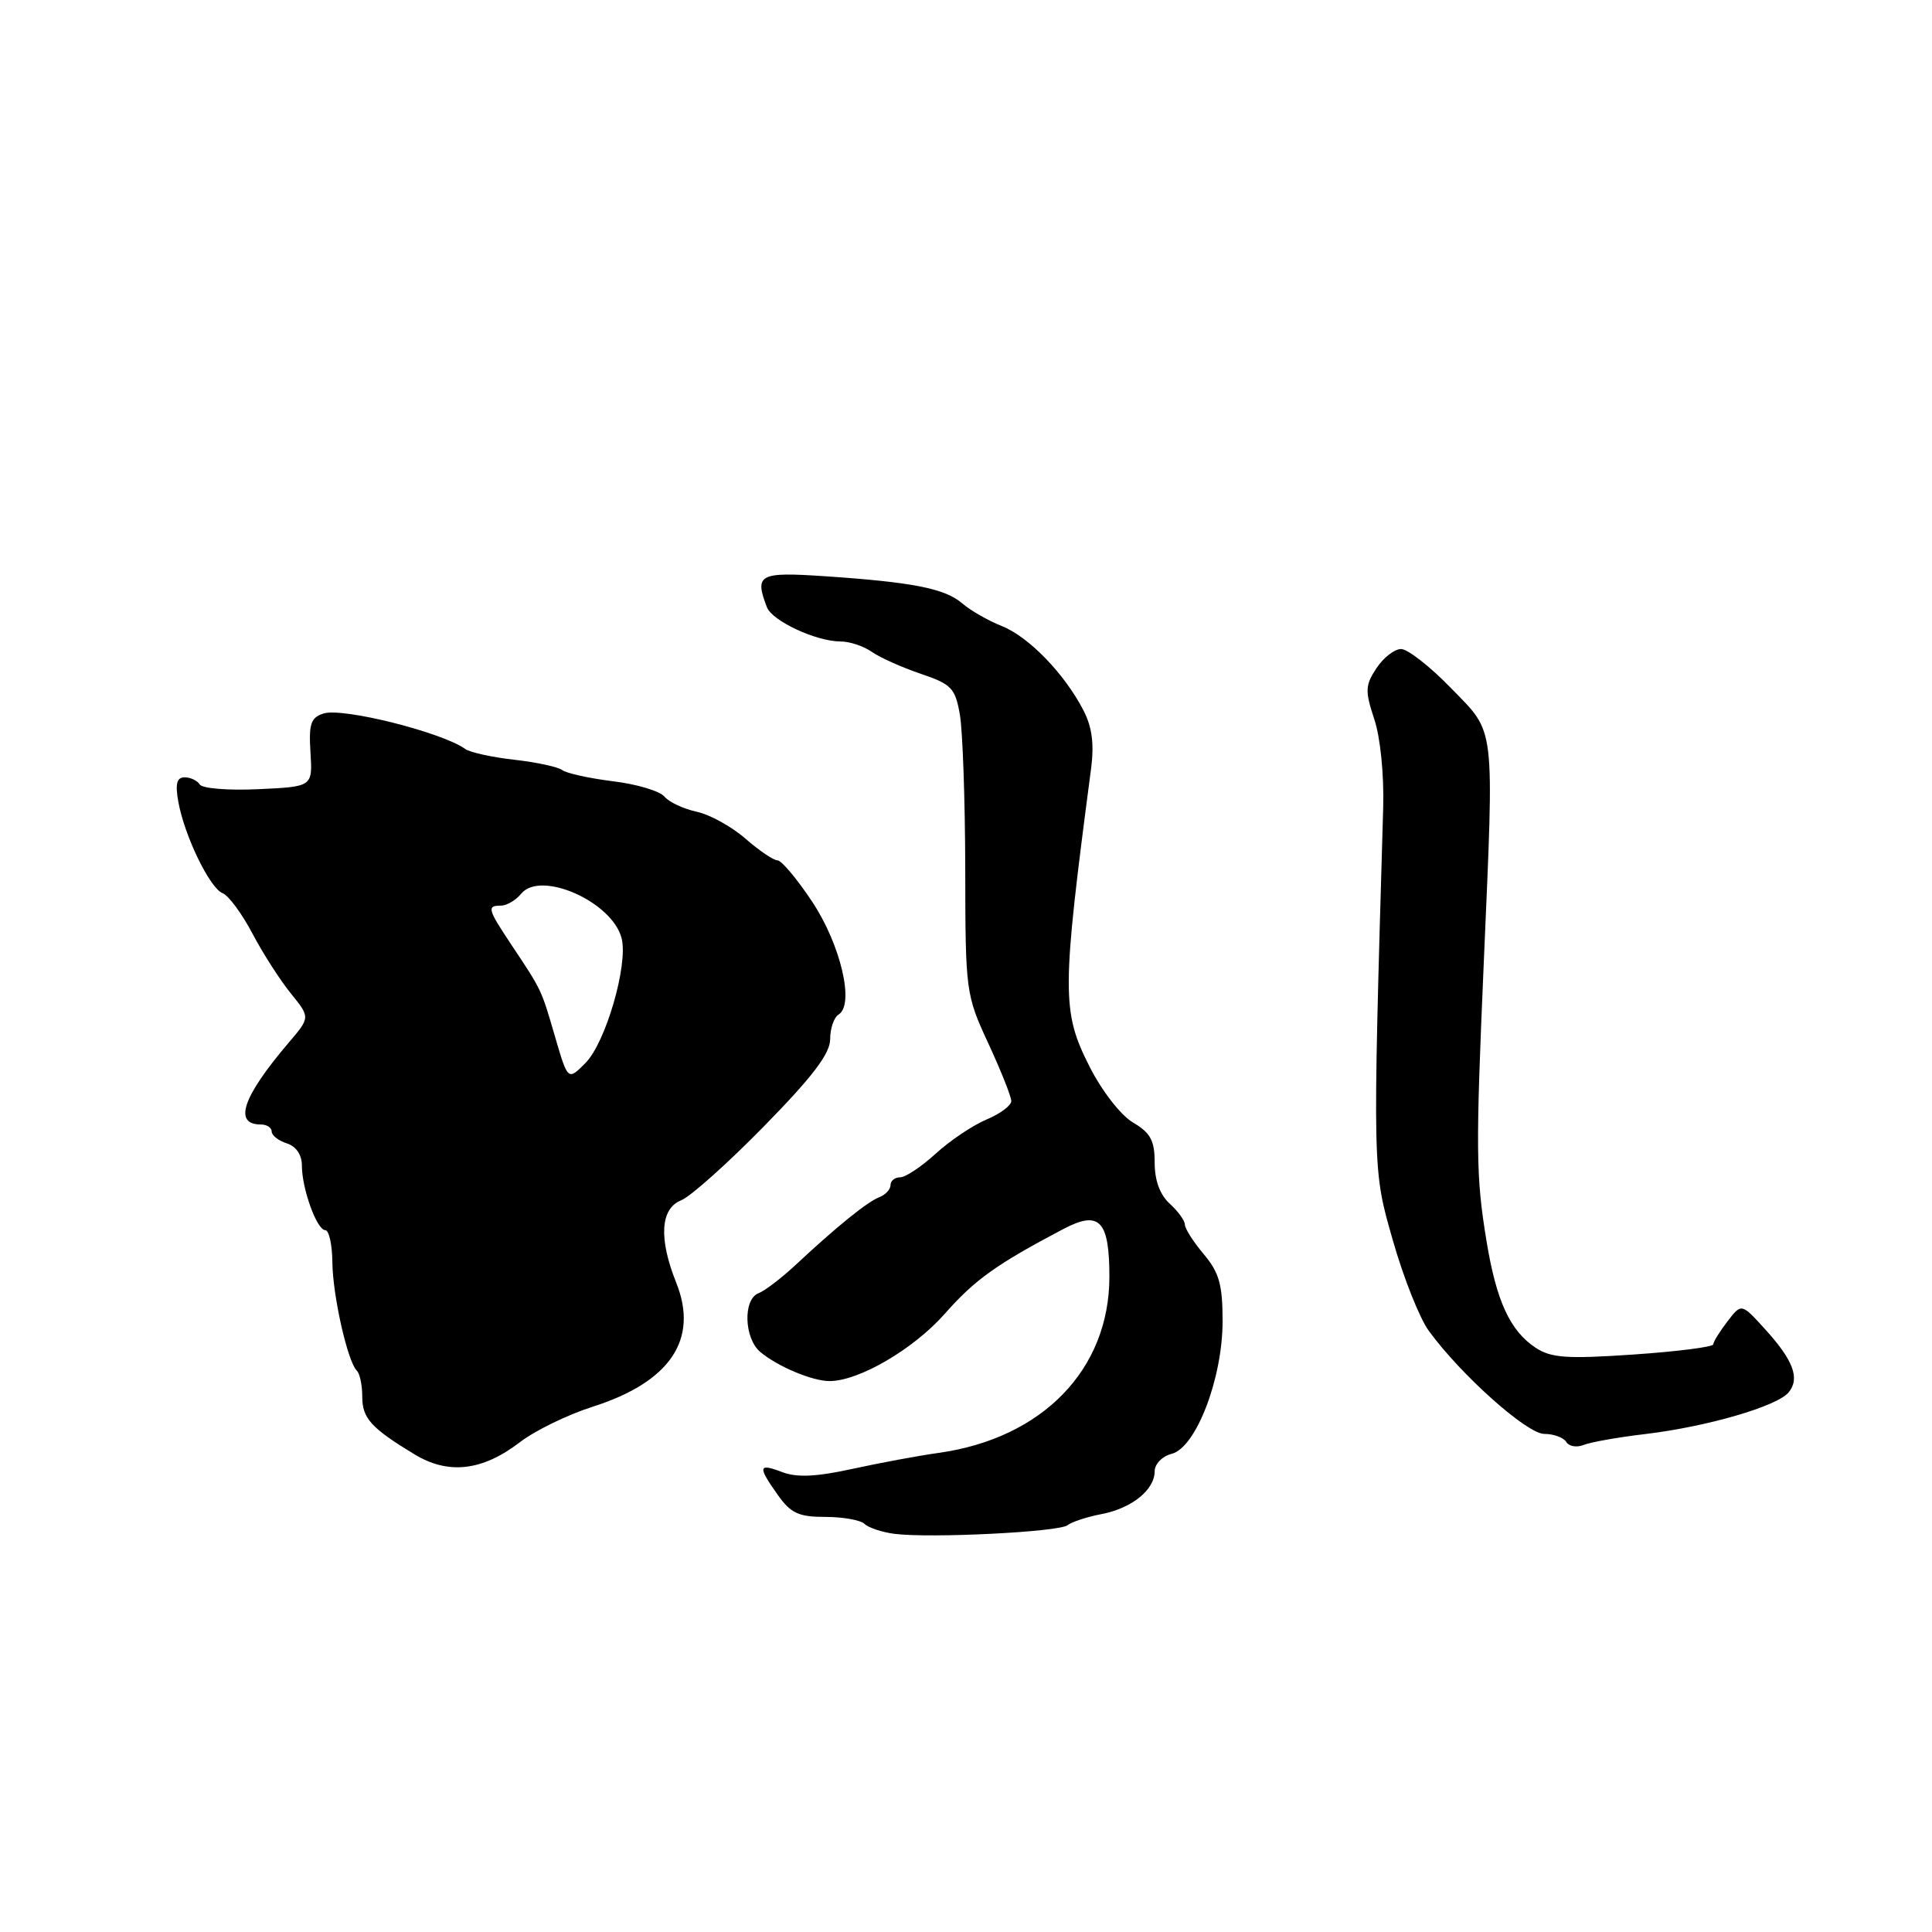 <?xml version="1.0" encoding="UTF-8" standalone="no"?>
<!DOCTYPE svg PUBLIC "-//W3C//DTD SVG 1.1//EN" "http://www.w3.org/Graphics/SVG/1.1/DTD/svg11.dtd" >
<svg xmlns="http://www.w3.org/2000/svg" xmlns:xlink="http://www.w3.org/1999/xlink" version="1.1" viewBox="0 0 256 256">
 <g >
 <path fill="currentColor"
d=" M 141.45 202.10 C 142.03 201.65 144.05 200.99 145.93 200.63 C 149.95 199.87 153.00 197.42 153.00 194.95 C 153.00 193.99 154.00 192.96 155.25 192.64 C 158.48 191.82 162.00 182.65 162.00 175.05 C 162.00 170.22 161.55 168.62 159.50 166.18 C 158.12 164.55 157.00 162.78 157.00 162.26 C 157.00 161.74 156.10 160.50 155.00 159.50 C 153.70 158.32 153.00 156.42 153.00 154.06 C 153.00 151.12 152.45 150.11 150.13 148.74 C 148.50 147.77 146.02 144.58 144.38 141.35 C 140.66 134.00 140.67 131.47 144.57 101.88 C 145.00 98.59 144.71 96.35 143.57 94.14 C 141.05 89.26 136.31 84.37 132.75 82.96 C 130.96 82.25 128.60 80.90 127.50 79.95 C 125.21 77.98 120.97 77.14 109.25 76.35 C 100.57 75.77 99.95 76.10 101.62 80.46 C 102.33 82.29 108.16 85.00 111.40 85.00 C 112.59 85.00 114.44 85.62 115.53 86.38 C 116.61 87.14 119.53 88.44 122.00 89.28 C 126.06 90.65 126.57 91.17 127.18 94.65 C 127.56 96.77 127.88 105.97 127.90 115.10 C 127.92 131.45 127.97 131.79 130.96 138.26 C 132.63 141.87 134.00 145.31 134.00 145.90 C 134.00 146.49 132.52 147.59 130.72 148.34 C 128.91 149.10 125.89 151.13 123.99 152.86 C 122.10 154.59 119.98 156.00 119.28 156.00 C 118.57 156.00 118.00 156.46 118.00 157.03 C 118.00 157.60 117.33 158.32 116.52 158.63 C 114.93 159.24 110.85 162.54 105.39 167.64 C 103.54 169.36 101.34 171.04 100.51 171.36 C 98.43 172.15 98.59 177.35 100.75 179.15 C 103.06 181.08 107.64 183.00 109.92 183.00 C 113.81 183.00 121.05 178.77 125.19 174.08 C 129.19 169.55 132.05 167.51 140.92 162.84 C 145.68 160.34 147.00 161.71 147.00 169.17 C 147.00 181.46 138.13 190.60 124.34 192.52 C 121.68 192.89 116.54 193.85 112.92 194.64 C 108.18 195.68 105.60 195.80 103.67 195.07 C 100.46 193.84 100.37 194.30 103.07 198.10 C 104.79 200.52 105.84 201.00 109.37 201.00 C 111.70 201.00 114.03 201.42 114.55 201.92 C 115.07 202.43 116.85 203.02 118.50 203.24 C 123.22 203.85 140.28 203.00 141.45 202.10 Z  M 68.90 191.09 C 70.88 189.57 75.20 187.46 78.50 186.41 C 88.80 183.13 92.61 177.49 89.61 169.98 C 87.26 164.12 87.50 160.15 90.25 159.05 C 91.49 158.56 96.44 154.13 101.25 149.22 C 107.69 142.65 110.00 139.60 110.00 137.70 C 110.00 136.28 110.50 134.81 111.12 134.43 C 113.26 133.11 111.40 125.17 107.61 119.47 C 105.61 116.46 103.55 114.00 103.02 114.00 C 102.50 114.00 100.59 112.71 98.78 111.13 C 96.98 109.55 94.07 107.94 92.32 107.56 C 90.57 107.18 88.64 106.28 88.04 105.55 C 87.43 104.82 84.37 103.90 81.22 103.52 C 78.07 103.13 75.05 102.46 74.50 102.04 C 73.95 101.62 71.09 101.00 68.14 100.67 C 65.20 100.34 62.27 99.70 61.64 99.24 C 58.59 97.04 45.41 93.73 42.88 94.54 C 41.18 95.08 40.90 95.91 41.14 99.71 C 41.42 104.24 41.42 104.24 34.24 104.57 C 30.29 104.76 26.80 104.48 26.47 103.95 C 26.15 103.43 25.24 103.00 24.47 103.00 C 23.42 103.00 23.20 103.84 23.63 106.25 C 24.45 110.78 27.81 117.71 29.51 118.36 C 30.28 118.66 32.06 121.06 33.45 123.70 C 34.84 126.34 37.14 129.92 38.55 131.65 C 41.11 134.81 41.11 134.81 38.26 138.15 C 32.13 145.35 30.89 149.00 34.56 149.00 C 35.35 149.00 36.00 149.42 36.00 149.93 C 36.00 150.45 36.90 151.15 38.00 151.50 C 39.23 151.89 40.00 153.01 40.00 154.42 C 40.00 157.51 41.98 163.00 43.10 163.00 C 43.59 163.00 44.02 164.91 44.04 167.25 C 44.09 171.69 46.05 180.39 47.28 181.62 C 47.68 182.01 48.00 183.55 48.00 185.04 C 48.00 187.93 49.15 189.20 54.89 192.69 C 59.41 195.44 63.91 194.92 68.90 191.09 Z  M 218.00 190.02 C 226.15 189.05 235.47 186.35 237.00 184.50 C 238.53 182.65 237.64 180.25 233.85 176.09 C 230.75 172.68 230.75 172.68 228.90 175.09 C 227.88 176.42 227.03 177.78 227.02 178.13 C 227.01 178.48 222.26 179.08 216.47 179.48 C 207.65 180.08 205.55 179.94 203.49 178.59 C 200.09 176.35 198.27 172.40 196.96 164.38 C 195.56 155.83 195.53 152.40 196.61 127.50 C 197.99 95.47 198.21 97.31 192.30 91.21 C 189.52 88.34 186.53 86.00 185.65 86.00 C 184.77 86.00 183.30 87.15 182.38 88.55 C 180.89 90.81 180.86 91.55 182.10 95.30 C 182.91 97.72 183.40 102.67 183.28 107.00 C 181.87 155.58 181.85 154.91 184.58 164.42 C 185.98 169.33 188.12 174.70 189.32 176.34 C 193.58 182.19 202.33 190.00 204.62 190.00 C 205.87 190.00 207.18 190.48 207.54 191.07 C 207.91 191.66 208.94 191.83 209.85 191.46 C 210.76 191.09 214.43 190.44 218.00 190.02 Z  M 73.54 137.35 C 71.70 131.03 71.81 131.27 67.75 125.17 C 64.60 120.44 64.49 120.00 66.38 120.00 C 67.14 120.00 68.35 119.29 69.07 118.41 C 71.67 115.28 81.16 119.51 82.37 124.34 C 83.25 127.85 80.26 138.15 77.58 140.85 C 75.25 143.20 75.25 143.20 73.54 137.35 Z "/>
</g>
</svg>